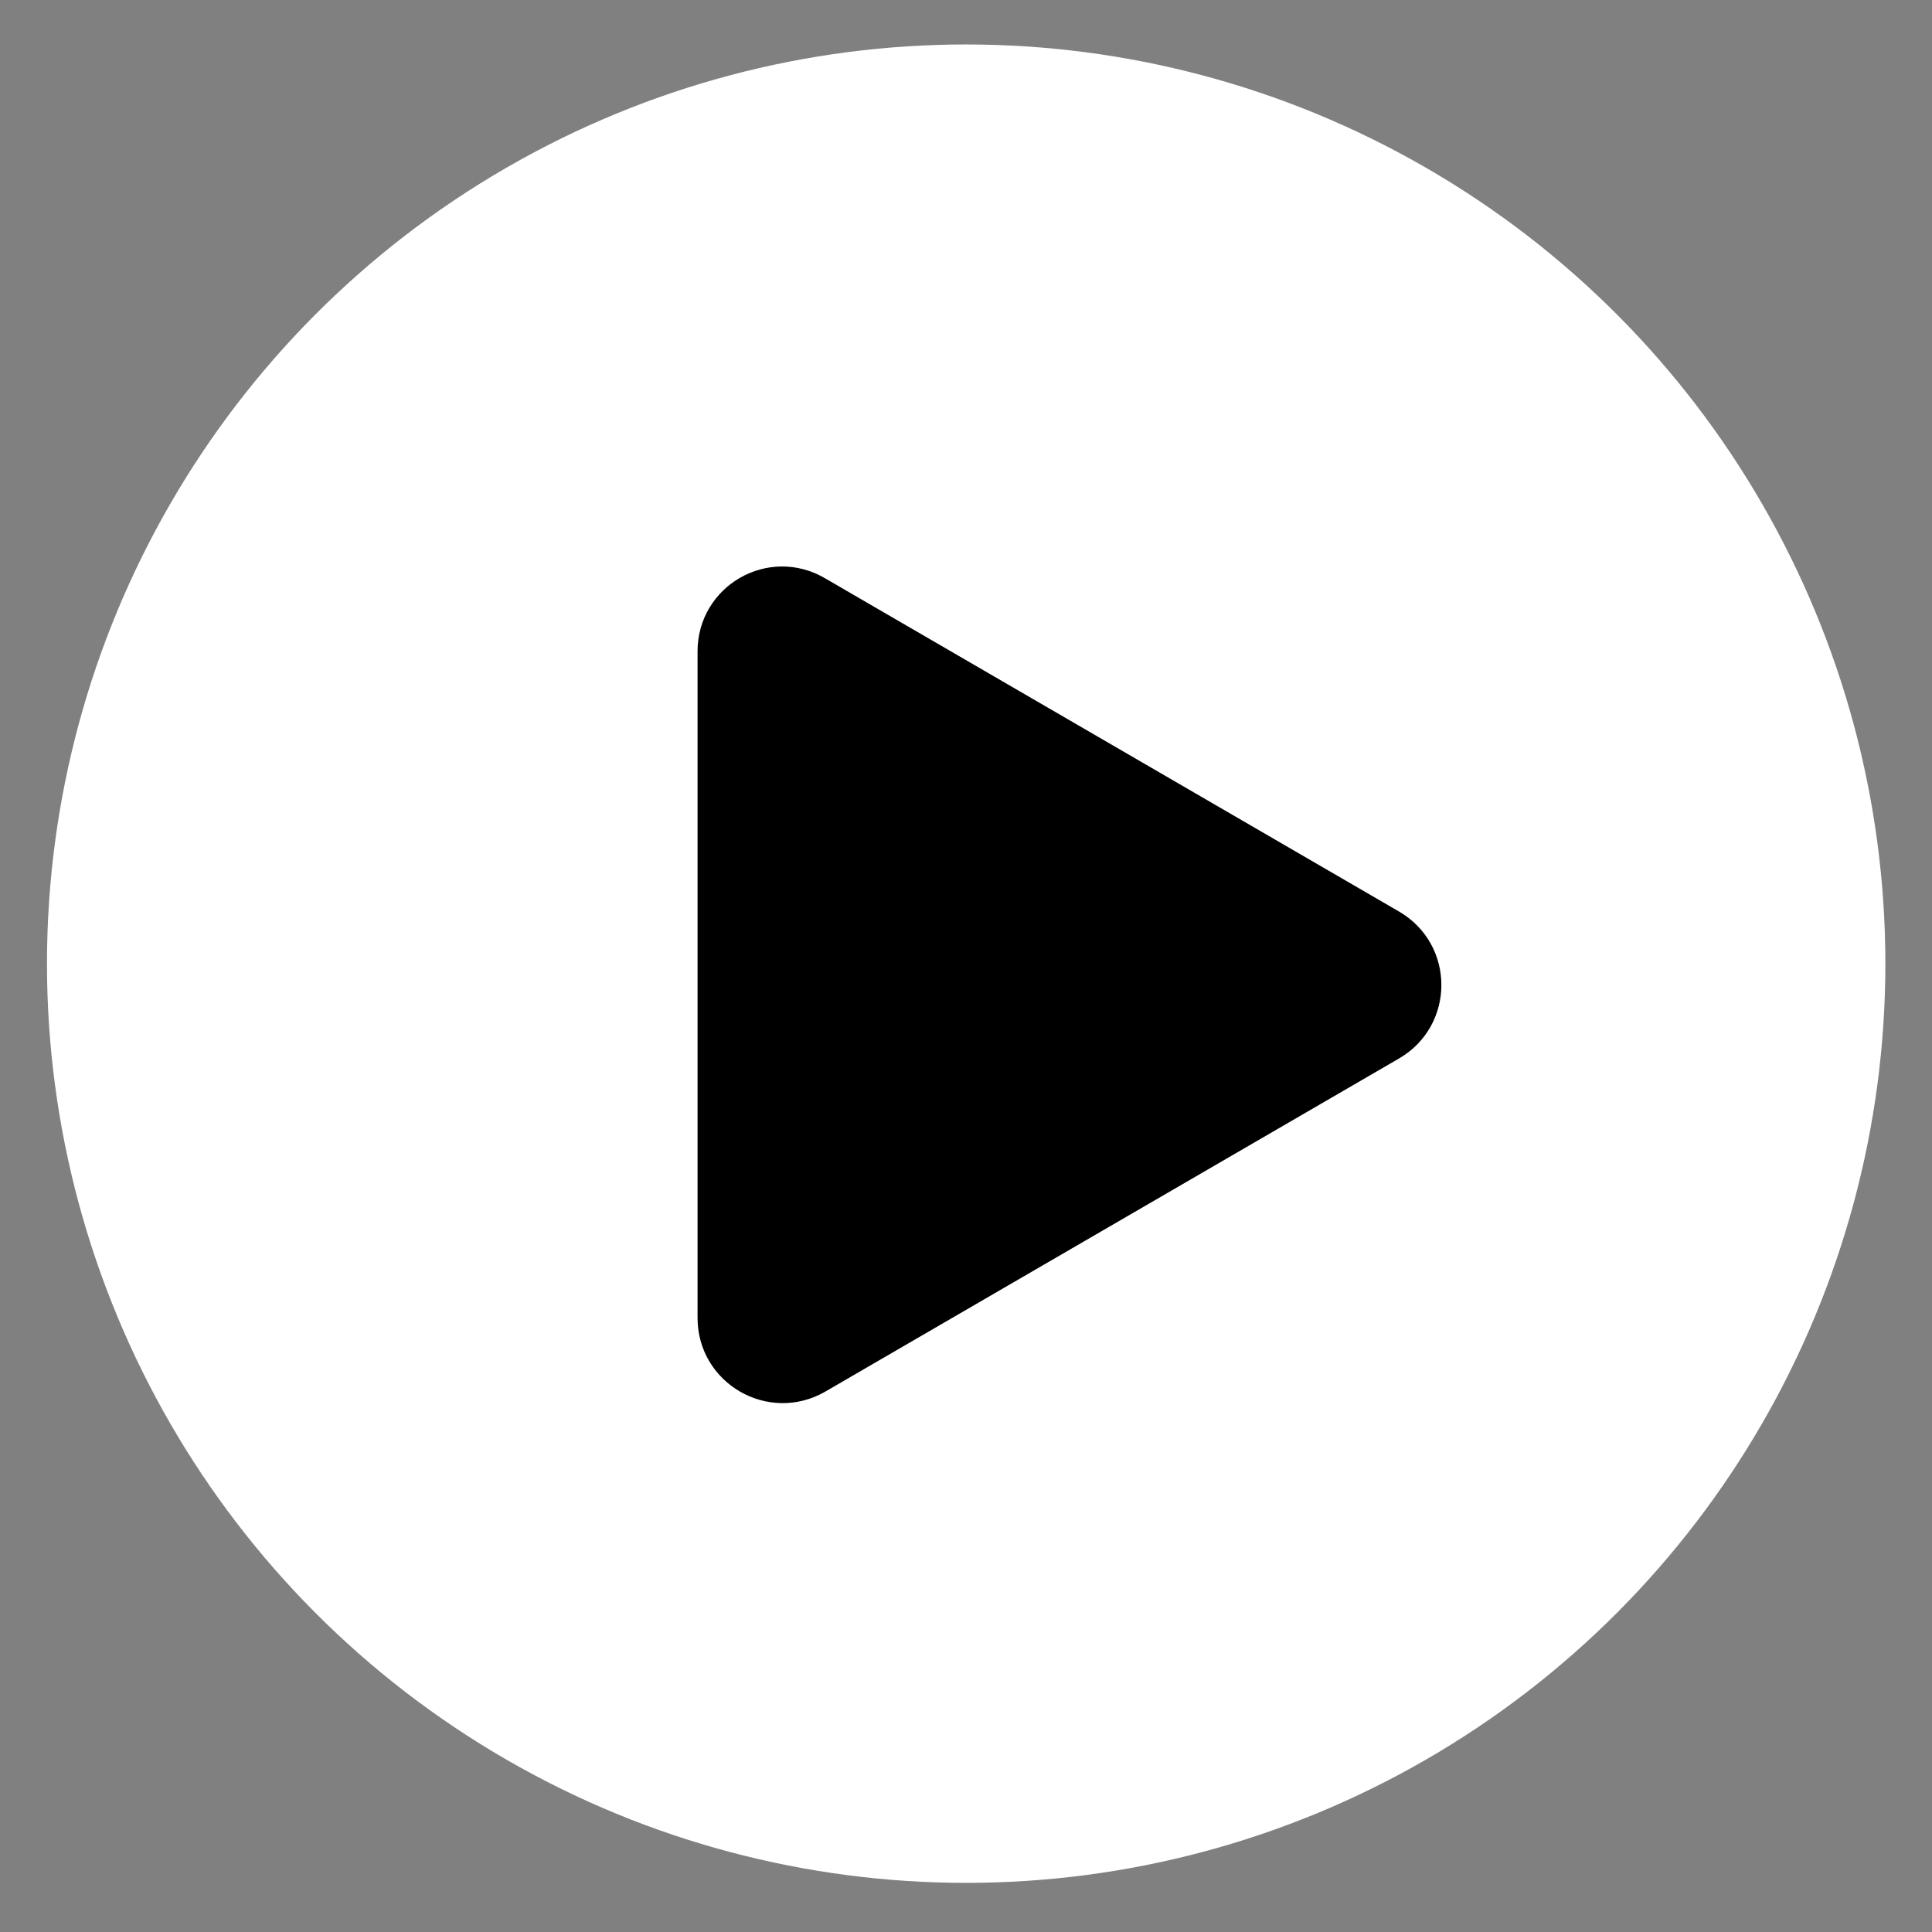 <?xml version="1.0" encoding="utf-8"?>
<!-- Generator: Adobe Illustrator 23.0.3, SVG Export Plug-In . SVG Version: 6.00 Build 0)  -->
<svg version="1.1" id="Layer_1" xmlns="http://www.w3.org/2000/svg" xmlns:xlink="http://www.w3.org/1999/xlink" x="0px" y="0px"
	 viewBox="0 0 53.87 53.87" style="enable-background:new 0 0 53.87 53.87;" xml:space="preserve">
<rect x="0" y="0" width="53.87" height="53.87" fill="#808080" stroke="none"/>
<style type="text/css">
	.st0{fill:#FFFFFF;}
	.st1{stroke:#000000;stroke-miterlimit:10;}
</style>
<g>
	<circle class="st0" cx="26.94" cy="26.87" r="25.63"/>
	<path class="st1" d="M19.95,18.16v18.59c0,1.44,1.56,2.34,2.81,1.62l16-9.29c1.24-0.72,1.24-2.51,0-3.23l-16-9.29
		C21.51,15.82,19.95,16.72,19.95,18.16z"/>
</g>
</svg>